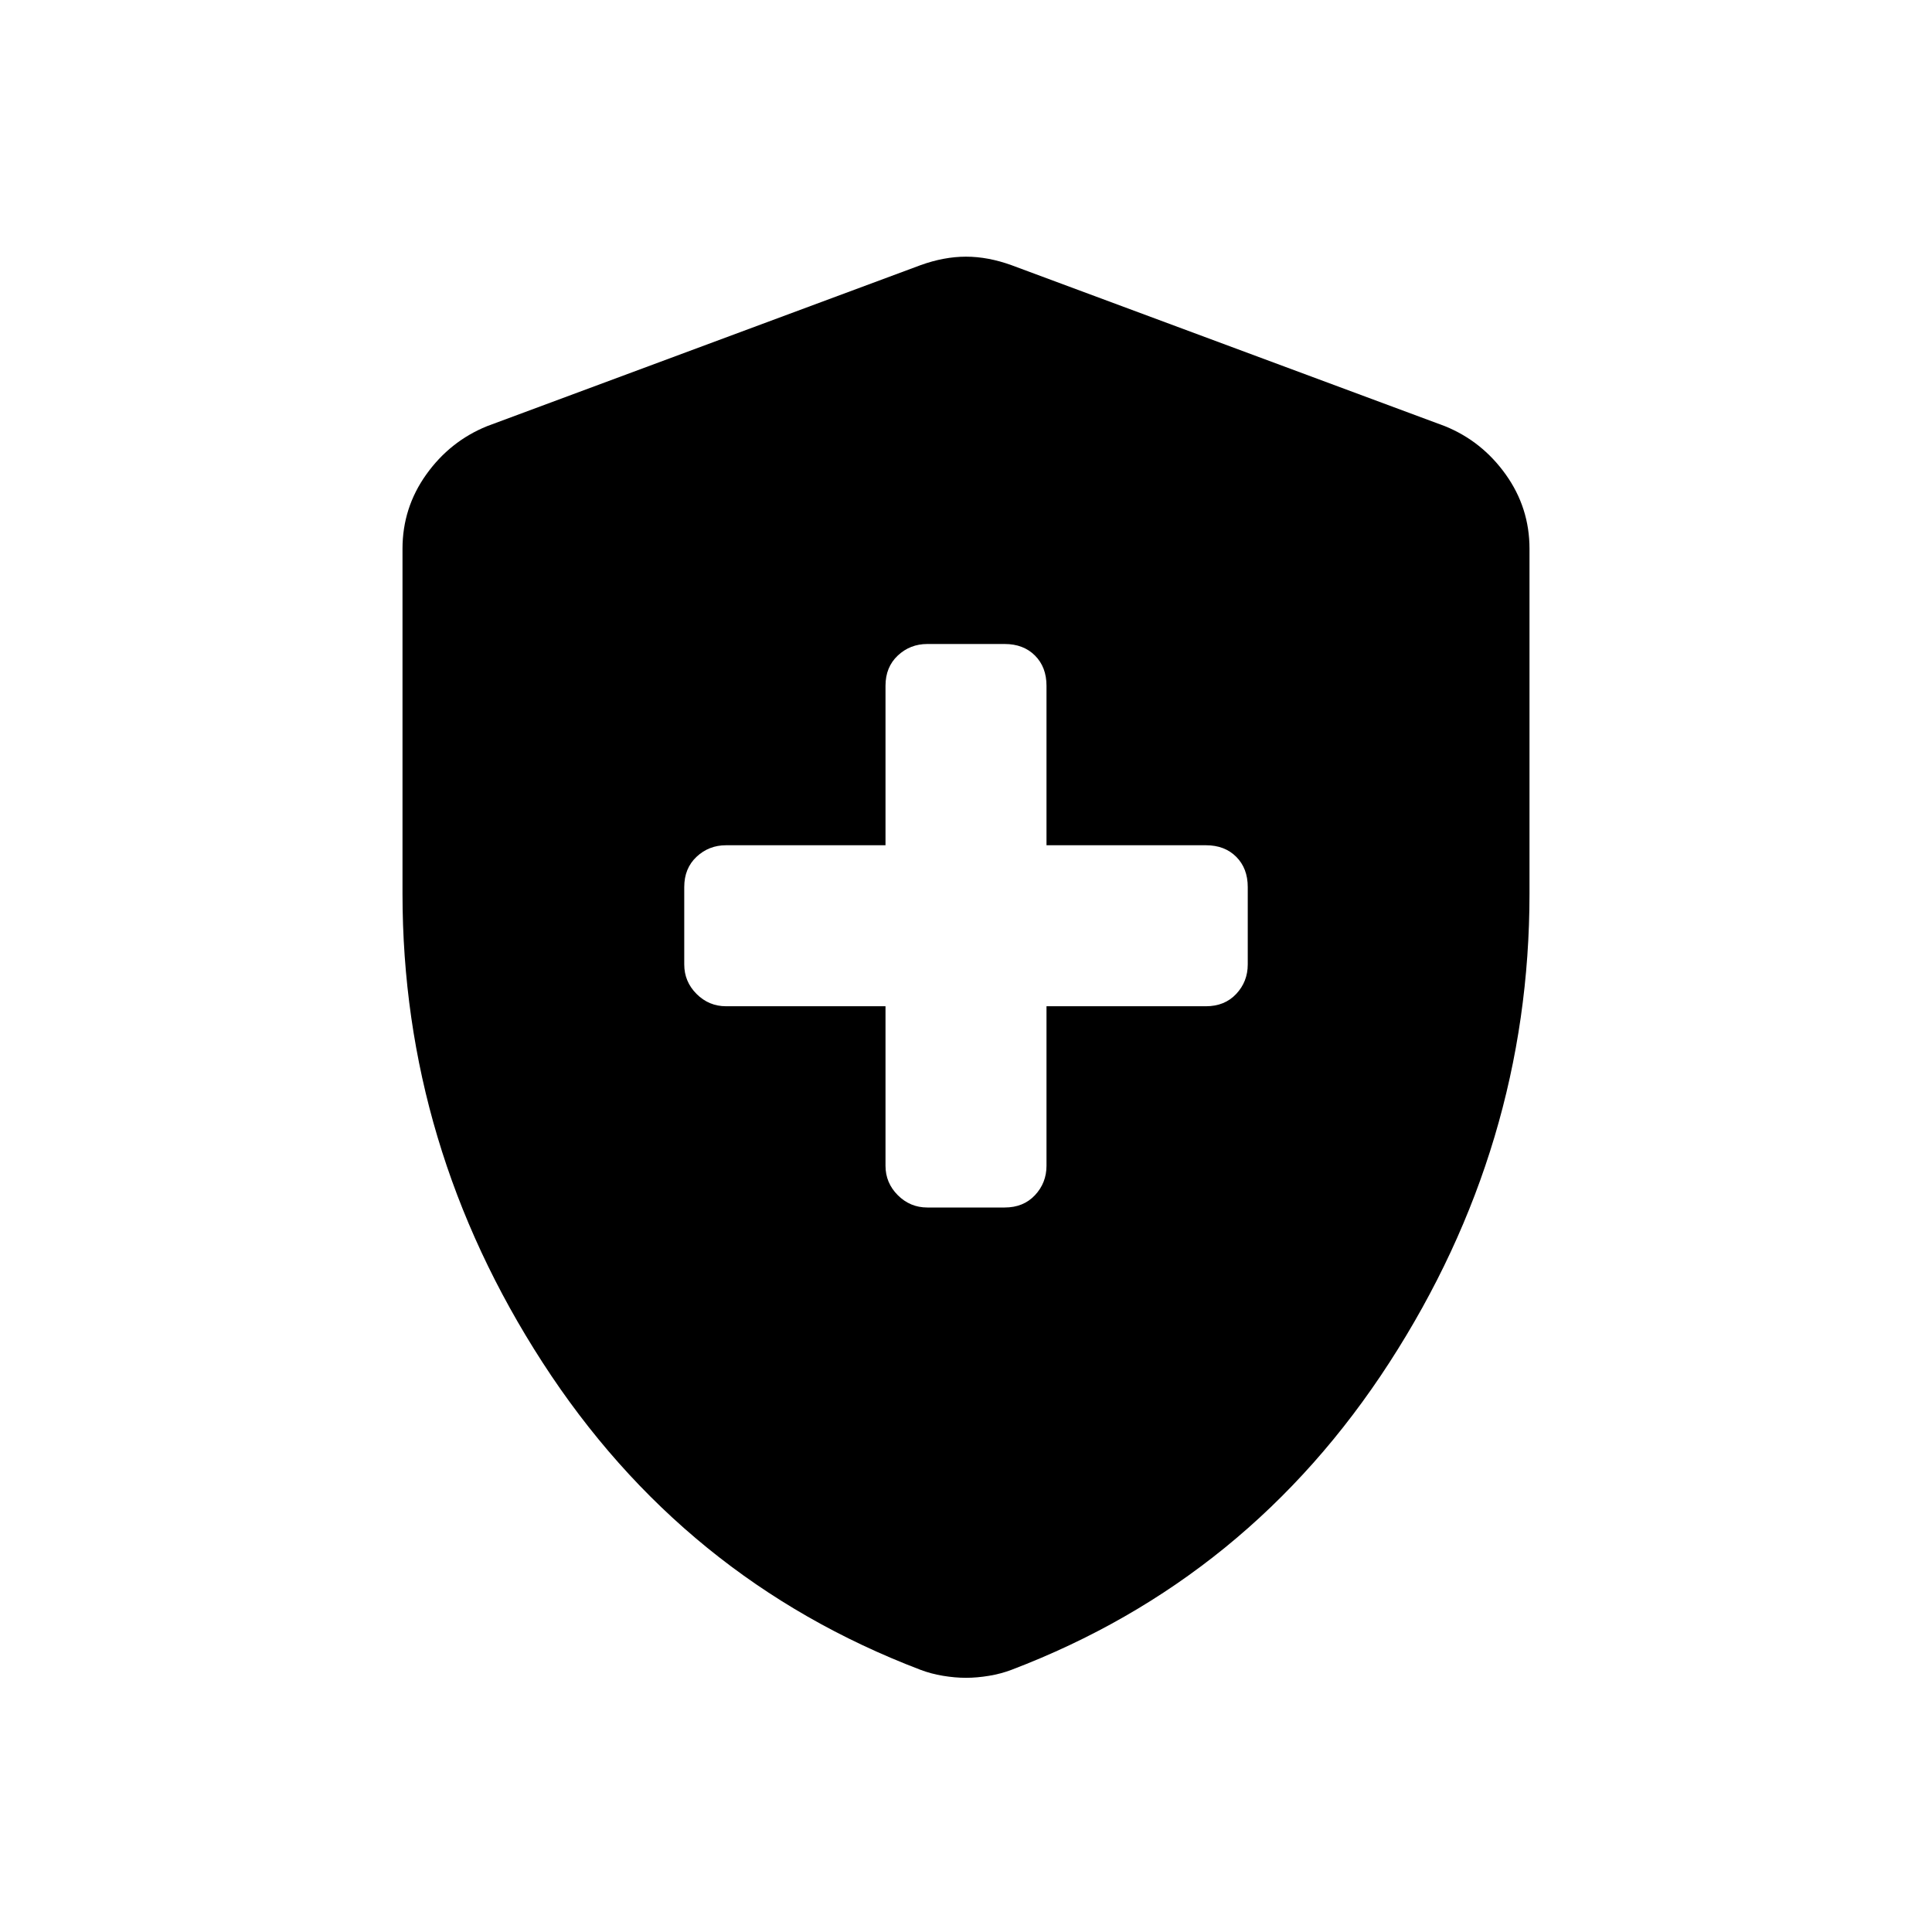 <svg xmlns="http://www.w3.org/2000/svg" height="24" viewBox="0 -960 960 960" width="24"><path d="M440-460v79.231q0 8.538 6.115 14.654Q452.231-360 460.769-360h38.462q9.308 0 15.038-6.115Q520-372.231 520-380.769V-460h79.231q9.308 0 15.038-6.115Q620-472.231 620-480.769v-38.462q0-9.308-5.731-15.038-5.73-5.731-15.038-5.731H520v-79.231q0-9.308-5.731-15.038-5.73-5.731-15.038-5.731h-38.462q-8.538 0-14.654 5.731-6.115 5.73-6.115 15.038V-540h-79.231q-8.538 0-14.654 5.731-6.115 5.73-6.115 15.038v38.462q0 8.538 6.115 14.654Q352.231-460 360.769-460H440Zm40 333.693q-5.462 0-11.462-1t-11.23-3q-118.077-45-187.693-152.654Q200-390.615 200-516v-171.308q0-20.384 11.807-36.923 11.808-16.538 30.193-24l215.385-80q11.692-4.231 22.615-4.231 10.923 0 22.615 4.231l215.385 80q18.385 7.462 30.193 24Q760-707.692 760-687.308V-516q0 125.385-69.615 233.039-69.616 107.654-187.693 152.654-5.23 2-11.23 3t-11.462 1Z"/></svg>